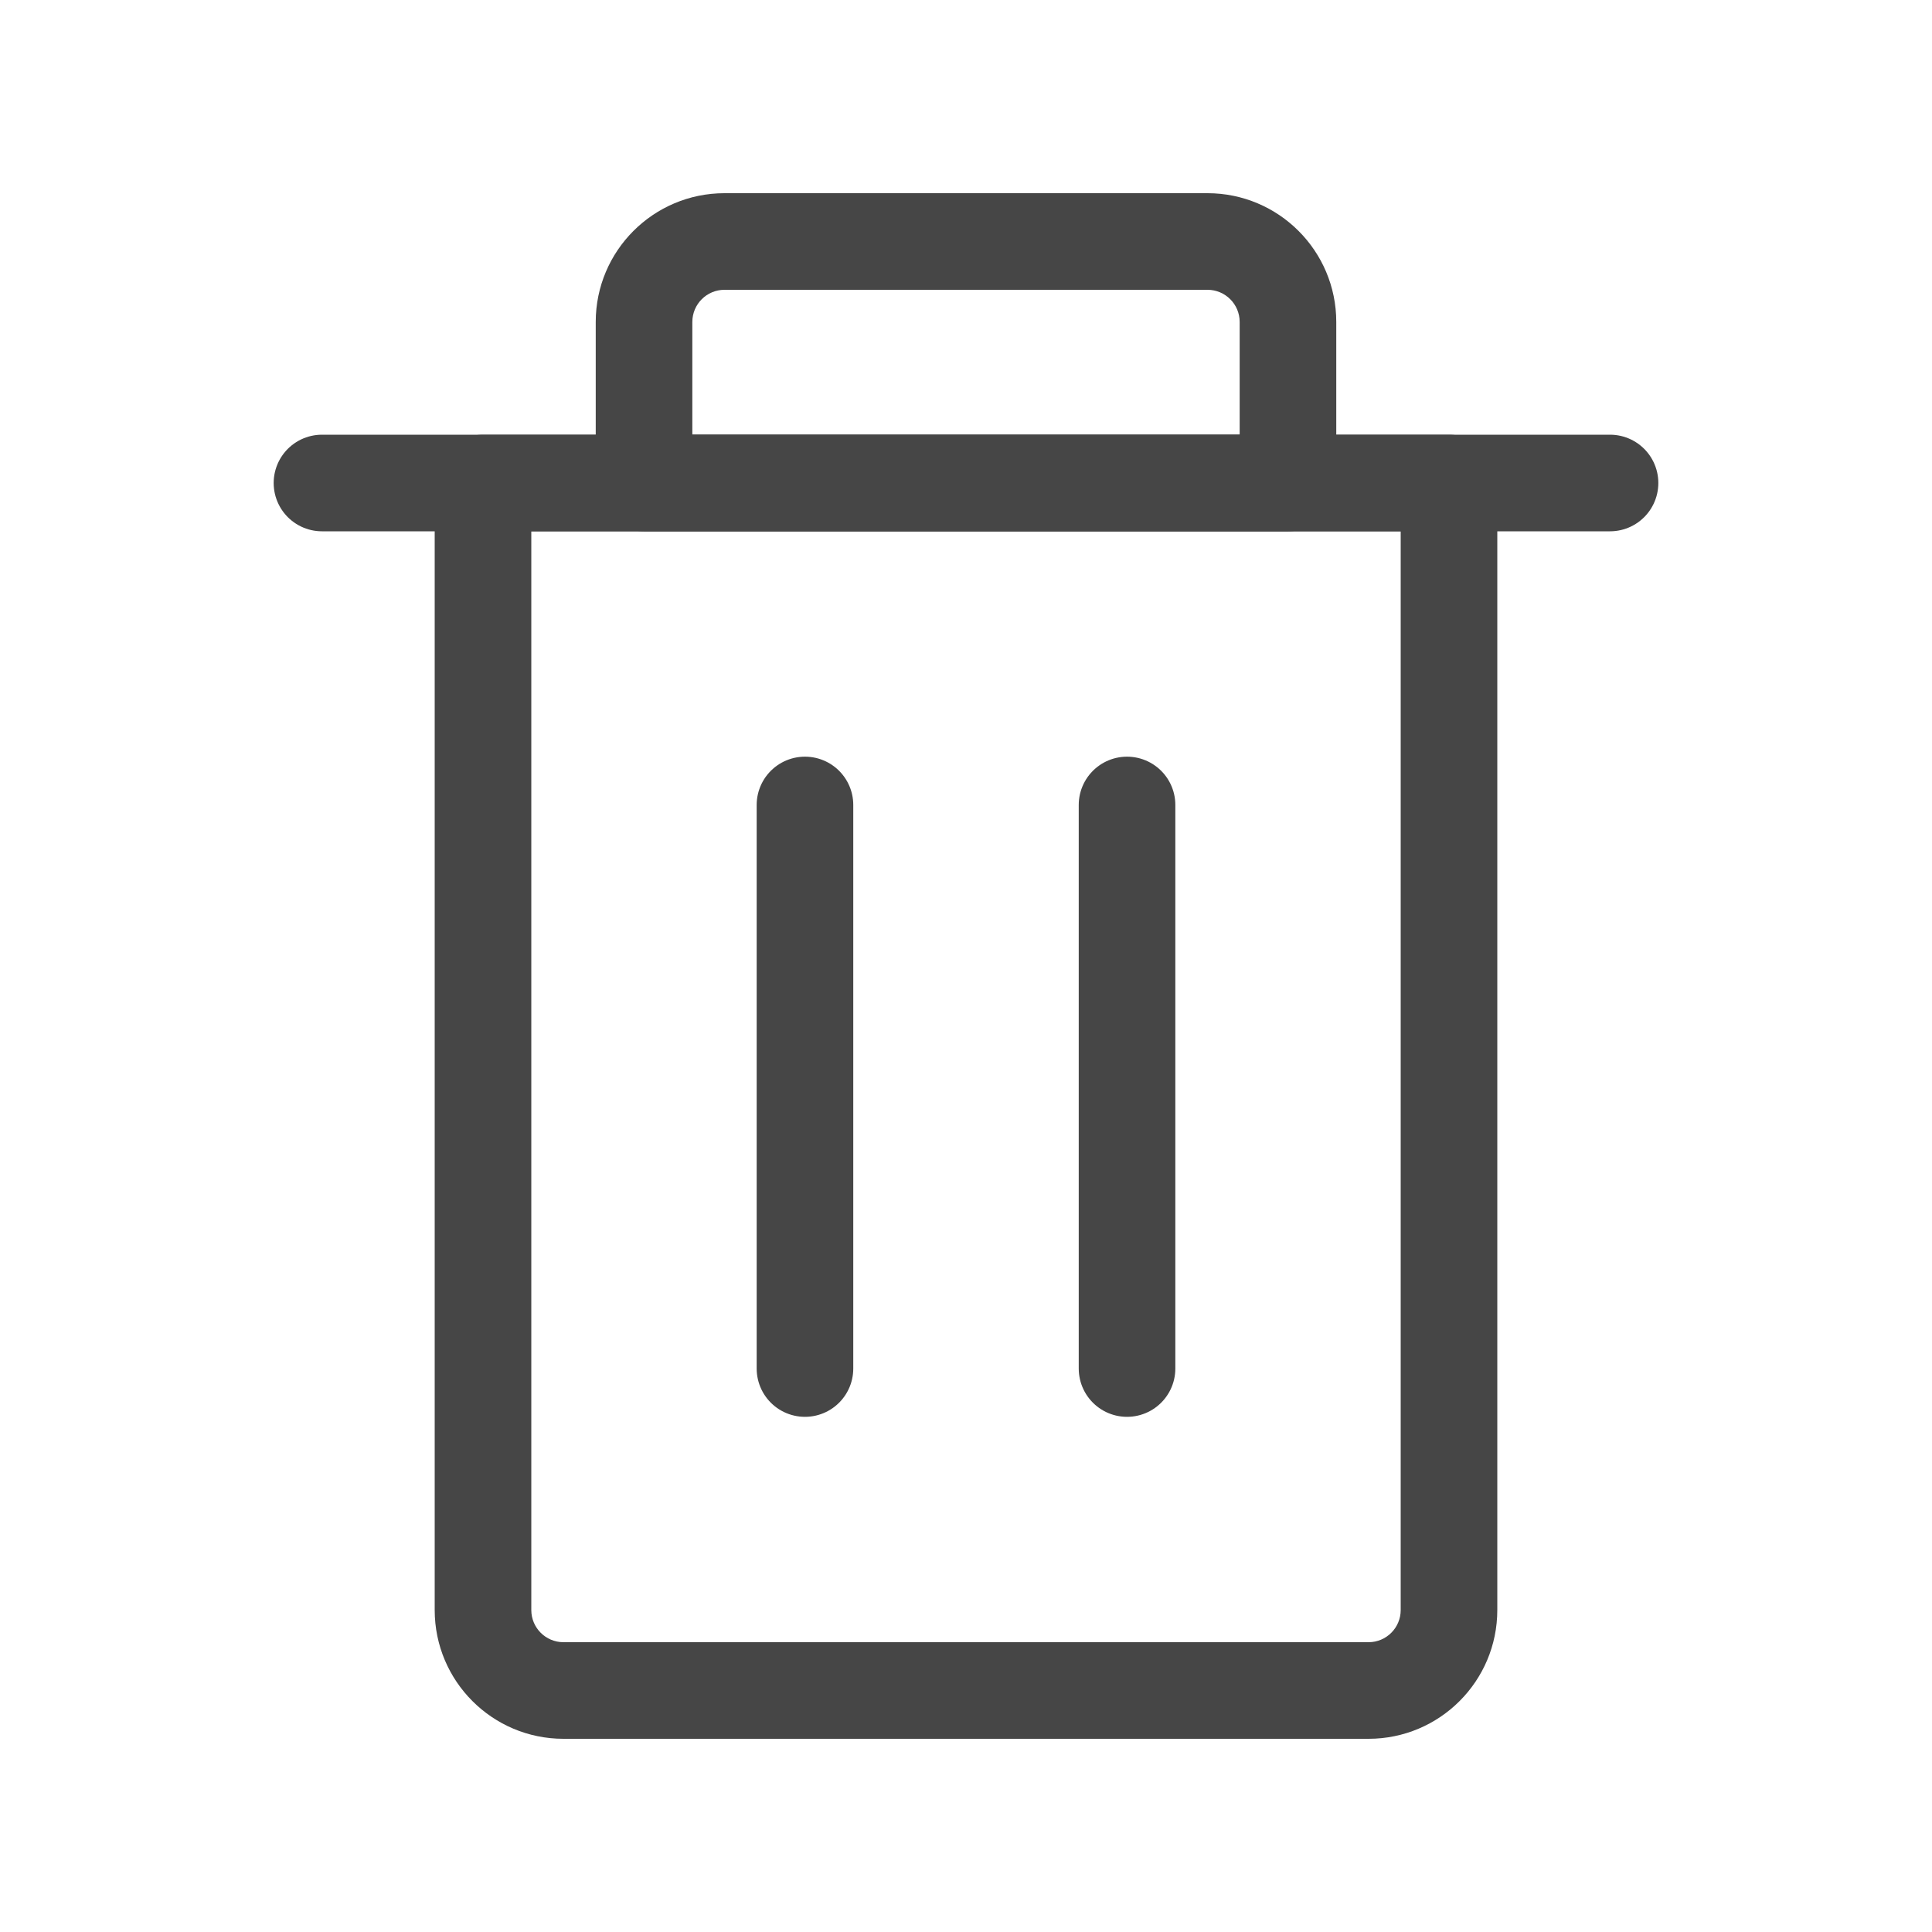 <svg width="20" height="20" viewBox="0 0 20 20" fill="none" xmlns="http://www.w3.org/2000/svg">
<path d="M11.667 8.333L11.667 14.167" stroke="#464646" stroke-linecap="round" stroke-linejoin="round"/>
<path d="M8.333 8.333L8.333 14.167" stroke="#464646" stroke-linecap="round" stroke-linejoin="round"/>
<path d="M5 5V4.5C4.724 4.5 4.5 4.724 4.5 5H5ZM15 5H15.5C15.5 4.724 15.276 4.5 15 4.5V5ZM5 5.5H15V4.5H5V5.5ZM14.5 5V16.667H15.5V5H14.5ZM14.167 17H5.833V18H14.167V17ZM5.5 16.667V5H4.5V16.667H5.5ZM5.833 17C5.649 17 5.5 16.851 5.5 16.667H4.5C4.5 17.403 5.097 18 5.833 18V17ZM14.5 16.667C14.5 16.851 14.351 17 14.167 17V18C14.903 18 15.5 17.403 15.5 16.667H14.5Z" fill="#464646"/>
<path d="M3.333 5H16.667" stroke="#464646" stroke-linecap="round" stroke-linejoin="round"/>
<path d="M13.333 5V5.5C13.61 5.5 13.833 5.276 13.833 5H13.333ZM6.667 5H6.167C6.167 5.276 6.391 5.5 6.667 5.5V5ZM7.5 3H12.5V2H7.5V3ZM12.833 3.333V5H13.833V3.333H12.833ZM13.333 4.5H6.667V5.5H13.333V4.5ZM7.167 5V3.333H6.167V5H7.167ZM12.5 3C12.684 3 12.833 3.149 12.833 3.333H13.833C13.833 2.597 13.236 2 12.5 2V3ZM7.5 2C6.764 2 6.167 2.597 6.167 3.333H7.167C7.167 3.149 7.316 3 7.5 3V2Z" fill="#464646"/>
</svg>
